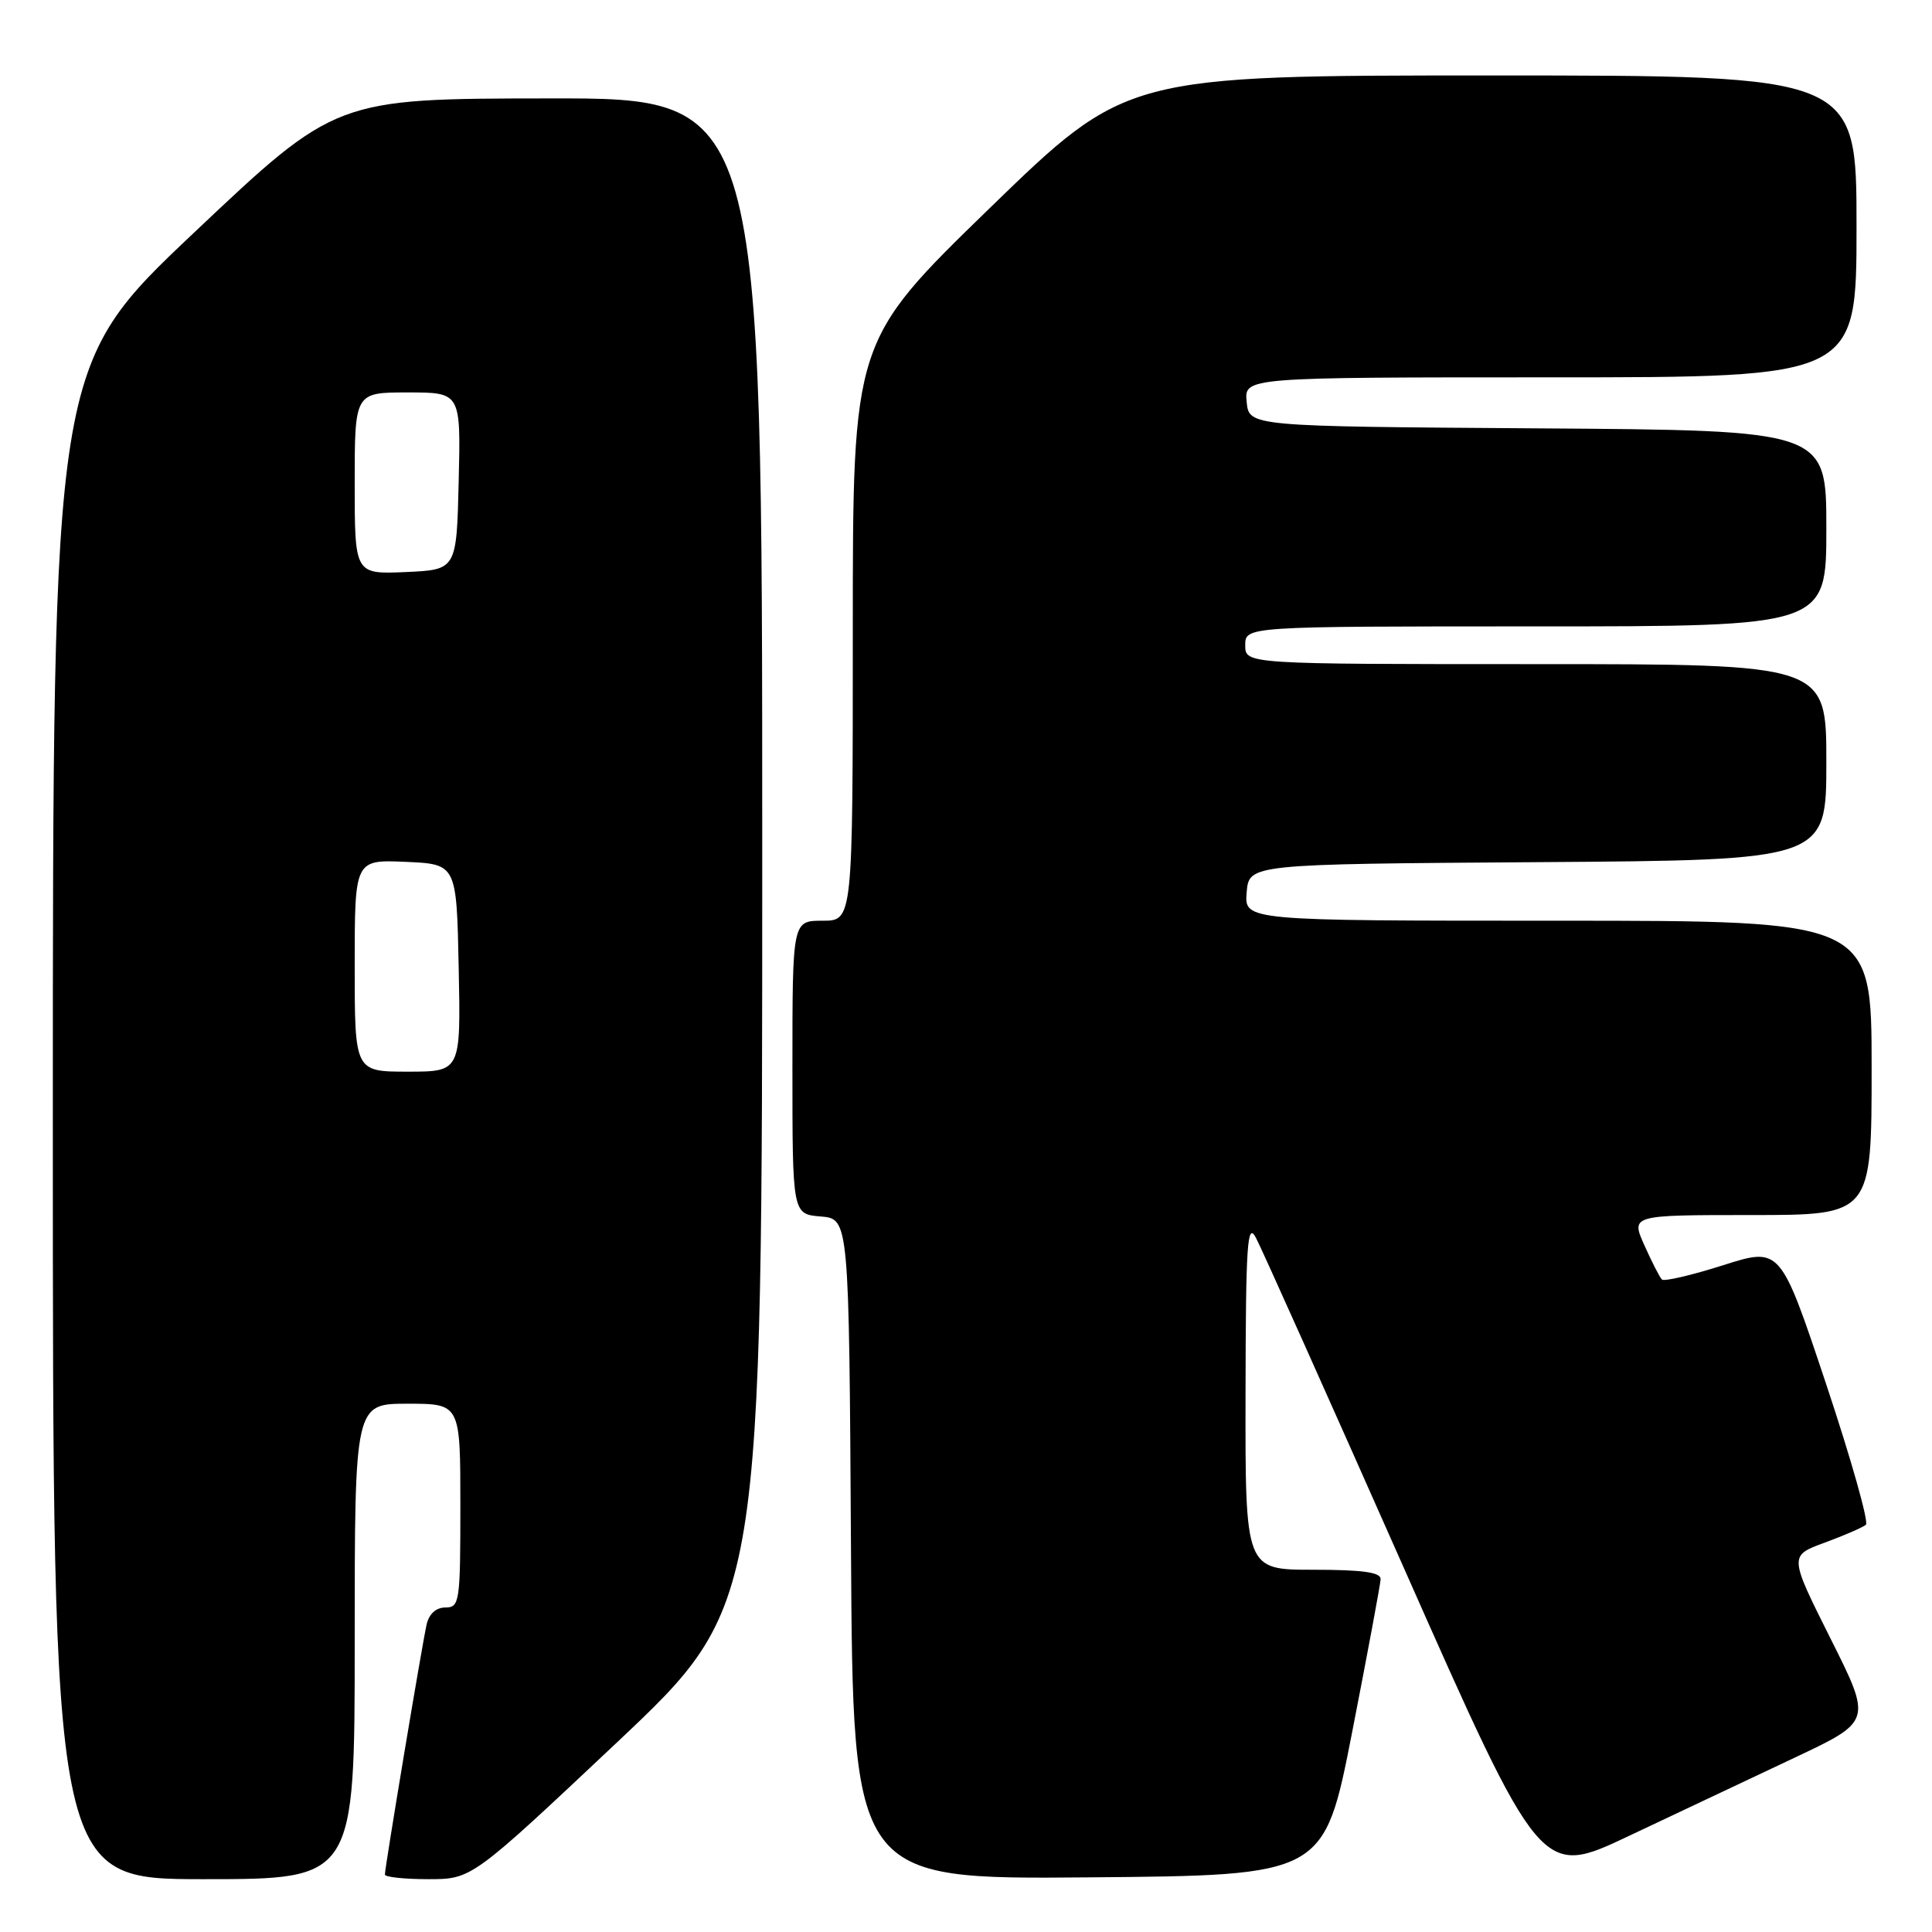 <?xml version="1.0" encoding="UTF-8" standalone="no"?>
<!DOCTYPE svg PUBLIC "-//W3C//DTD SVG 1.1//EN" "http://www.w3.org/Graphics/SVG/1.1/DTD/svg11.dtd" >
<svg xmlns="http://www.w3.org/2000/svg" xmlns:xlink="http://www.w3.org/1999/xlink" version="1.1" viewBox="0 0 256 256">
 <g >
 <path fill="currentColor"
d=" M 47.00 217.50 C 47.00 186.00 47.00 186.00 54.00 186.00 C 61.00 186.00 61.00 186.00 61.00 199.50 C 61.00 212.29 60.90 213.00 59.02 213.00 C 57.78 213.00 56.85 213.85 56.53 215.25 C 55.94 217.83 51.00 247.46 51.00 248.39 C 51.00 248.72 53.59 249.00 56.76 249.00 C 62.51 249.00 62.51 249.00 81.76 230.87 C 101.00 212.73 101.00 212.73 101.00 112.87 C 101.00 13.00 101.00 13.00 72.75 13.04 C 44.50 13.07 44.50 13.07 25.75 30.79 C 7.01 48.50 7.01 48.50 7.00 148.75 C 7.00 249.00 7.00 249.00 27.00 249.00 C 47.00 249.00 47.00 249.00 47.00 217.50 Z  M 179.17 229.50 C 181.21 219.05 182.91 209.94 182.94 209.25 C 182.98 208.34 180.57 208.00 174.00 208.00 C 165.00 208.00 165.00 208.00 165.04 184.75 C 165.07 164.78 165.27 161.85 166.41 164.00 C 167.15 165.38 175.94 185.02 185.97 207.65 C 204.19 248.79 204.19 248.79 215.84 243.27 C 222.26 240.24 232.12 235.58 237.78 232.91 C 248.05 228.07 248.05 228.07 242.55 217.11 C 237.06 206.14 237.06 206.14 241.78 204.41 C 244.38 203.45 246.83 202.39 247.24 202.04 C 247.65 201.70 245.27 193.28 241.95 183.33 C 235.91 165.24 235.91 165.24 228.32 167.65 C 224.14 168.98 220.49 169.83 220.21 169.54 C 219.92 169.26 218.88 167.22 217.89 165.01 C 216.10 161.00 216.10 161.00 232.05 161.00 C 248.00 161.00 248.00 161.00 248.00 141.50 C 248.00 122.00 248.00 122.00 206.44 122.00 C 164.88 122.00 164.88 122.00 165.19 118.25 C 165.50 114.50 165.50 114.50 203.75 114.24 C 242.00 113.98 242.00 113.98 242.00 100.99 C 242.00 88.00 242.00 88.00 203.50 88.00 C 165.00 88.00 165.00 88.00 165.00 85.50 C 165.00 83.00 165.00 83.00 203.50 83.00 C 242.00 83.00 242.00 83.00 242.00 70.01 C 242.00 57.02 242.00 57.02 203.75 56.76 C 165.50 56.50 165.50 56.50 165.19 53.25 C 164.87 50.00 164.87 50.00 205.44 50.00 C 246.00 50.00 246.00 50.00 246.00 30.00 C 246.00 10.00 246.00 10.00 197.62 10.00 C 149.25 10.00 149.25 10.00 131.12 27.60 C 113.00 45.20 113.00 45.20 113.00 83.60 C 113.00 122.00 113.00 122.00 109.00 122.00 C 105.00 122.00 105.00 122.00 105.00 141.44 C 105.00 160.88 105.00 160.88 108.75 161.19 C 112.50 161.50 112.50 161.50 112.76 205.26 C 113.02 249.03 113.02 249.03 144.24 248.76 C 175.45 248.50 175.45 248.50 179.17 229.50 Z  M 47.00 127.95 C 47.00 113.91 47.00 113.91 53.75 114.20 C 60.50 114.50 60.50 114.50 60.78 128.25 C 61.06 142.00 61.06 142.00 54.03 142.00 C 47.00 142.00 47.00 142.00 47.00 127.95 Z  M 47.00 64.05 C 47.00 52.00 47.00 52.00 54.03 52.00 C 61.06 52.00 61.06 52.00 60.78 63.75 C 60.50 75.50 60.50 75.50 53.75 75.80 C 47.00 76.09 47.00 76.09 47.00 64.05 Z "/>
</g>
</svg>